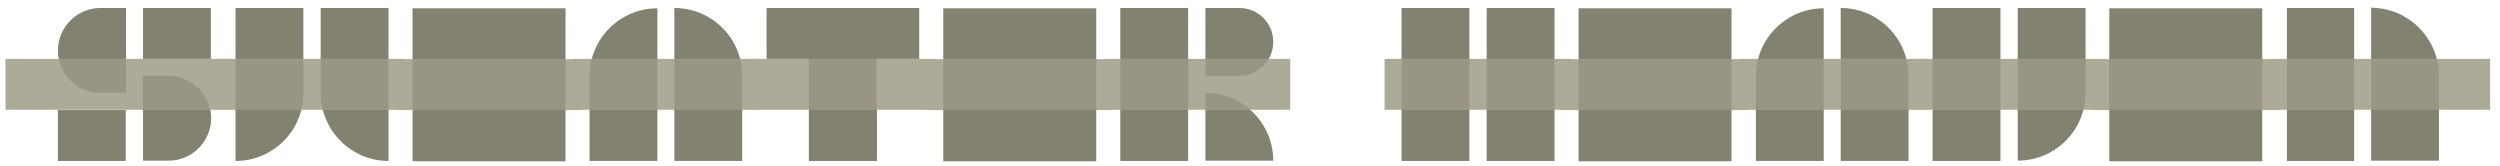 <?xml version="1.0" encoding="utf-8"?>
<!-- Generator: Adobe Illustrator 28.2.0, SVG Export Plug-In . SVG Version: 6.00 Build 0)  -->
<svg version="1.1"
	 id="svg15587" xmlns:rdf="http://www.w3.org/1999/02/22-rdf-syntax-ns#" xmlns:cc="http://creativecommons.org/ns#" xmlns:svg="http://www.w3.org/2000/svg" xmlns:dc="http://purl.org/dc/elements/1.1/"
	 xmlns="http://www.w3.org/2000/svg" xmlns:xlink="http://www.w3.org/1999/xlink" x="0px" y="0px" viewBox="0 0 608 40.4"
	 style="enable-background:new 0 0 608 40.4;" xml:space="preserve">
<style type="text/css">
	.st0{clip-path:url(#SVGID_00000013889217194708323700000010813274016720968850_);}
	.st1{fill:#83816F;}
	.st2{fill:#ADAB98;}
	.st3{fill:#989683;}
	.st4{clip-path:url(#SVGID_00000018920768342644150060000014862947780411821206_);}
</style>
<g id="logo-group">
	<g id="logo-center" transform="translate(-1.1368683772161603e-13 0)">
		<g>
			<defs>
				<polygon id="SVGID_1_" points="-207.1,-362.1 -206.1,-362.1 -207.1,-361.1 				"/>
			</defs>
			<defs>
				<polygon id="SVGID_00000168835851540471613440000017201571298527767719_" points="-209.1,-364.1 -210.1,-364.1 -209.1,-365.1 
									"/>
			</defs>
			<clipPath id="SVGID_00000032634776510093286440000008584365649163535248_">
				<use xlink:href="#SVGID_1_"  style="overflow:visible;"/>
			</clipPath>
			
				<clipPath id="SVGID_00000103244510305505216010000015689939176469628827_" style="clip-path:url(#SVGID_00000032634776510093286440000008584365649163535248_);">
				<use xlink:href="#SVGID_00000168835851540471613440000017201571298527767719_"  style="overflow:visible;"/>
			</clipPath>
		</g>
		<g id="slogan" transform="translate(0 0)">
		</g>
		<g id="title" transform="translate(0 0)">
			<g id="path15596" transform="translate(0 302.491) translate(209.431 62.582) scale(0.75) translate(-108.567 50.328)">
				<rect x="-124.3" y="-534.5" class="st1" width="22" height="16.5"/>
				<path class="st1" d="M-129.8-507v-27.5h-8.3c-7.6,0-13.8,6.2-13.8,13.8l0,0c0,7.6,6.2,13.8,13.8,13.8L-129.8-507L-129.8-507z"/>
				<path class="st1" d="M-124.3-512.5v27.5h8.3c7.6,0,13.8-6.2,13.8-13.8v0c0-7.6-6.2-13.8-13.8-13.8
					C-116.1-512.5-124.3-512.5-124.3-512.5z"/>
				<rect x="-151.9" y="-501.4" class="st1" width="22" height="16.5"/>
				<rect x="-168.9" y="-518" class="st2" width="72.2" height="16.5"/>
				<path class="st3" d="M-129.8-507v-11h-21.8c1.3,6.3,6.8,11,13.5,11H-129.8z"/>
				<path class="st3" d="M-116.1-512.5h-8.3v11h21.8C-103.8-507.7-109.4-512.5-116.1-512.5z"/>
			</g>
			
				<g id="path15598" transform="translate(0 302.491) translate(261.321 62.582) scale(0.75) translate(-177.754 50.328)">
				<path class="st1" d="M-66.7-507v-27.5h22v49.6h0C-56.8-484.9-66.7-494.8-66.7-507z"/>
				<path class="st1" d="M-94.3-484.9v-49.6h22v27.5C-72.2-494.8-82.1-484.9-94.3-484.9L-94.3-484.9z"/>
				<rect x="-99.8" y="-518" class="st2" width="60.6" height="16.5"/>
				<path class="st3" d="M-44.7-518h-22v11c0,1.9,0.2,3.7,0.7,5.5h21.3V-518z"/>
				<path class="st3" d="M-94.3-501.4h21.3c0.5-1.8,0.7-3.6,0.7-5.5v-11h-22C-94.3-518-94.3-501.4-94.3-501.4z"/>
			</g>
			
				<g id="path15600" transform="translate(0 302.491) translate(304.299 62.636) scale(0.75) translate(-235.057 50.256)">
				<rect x="-36.9" y="-534.4" class="st1" width="49.6" height="49.6"/>
				<rect x="-42.5" y="-517.9" class="st2" width="60.6" height="16.5"/>
				<rect x="-36.9" y="-517.9" class="st3" width="49.6" height="16.5"/>
			</g>
			
				<g id="path15602" transform="translate(0 302.491) translate(347.384 62.582) scale(0.75) translate(-292.504 50.328)">
				<path class="st1" d="M42.5-484.9h-22v-27.5c0-12.2,9.9-22,22-22h0C42.5-534.5,42.5-484.9,42.5-484.9z"/>
				<path class="st1" d="M48-534.5v49.6h22v-27.5C70.1-524.6,60.2-534.5,48-534.5L48-534.5L48-534.5z"/>
				<rect x="15" y="-518" class="st2" width="60.6" height="16.5"/>
				<path class="st3" d="M48-501.4h22v-11c0-1.9-0.2-3.7-0.7-5.5H48V-501.4z"/>
				<path class="st3" d="M42.5-501.4V-518H21.2c-0.5,1.8-0.7,3.6-0.7,5.5v11H42.5z"/>
			</g>
			
				<g id="path15604" transform="translate(0 302.491) translate(390.415 62.582) scale(0.75) translate(-349.879 50.328)">
				<polygon class="st1" points="127.4,-534.5 77.9,-534.5 77.9,-518 91.6,-518 91.6,-484.9 113.7,-484.9 113.7,-518 127.4,-518 
									"/>
				<rect x="72.4" y="-518" class="st2" width="60.6" height="16.5"/>
				<rect x="91.6" y="-518" class="st3" width="22" height="16.5"/>
			</g>
			
				<g id="path15606" transform="translate(0 302.491) translate(433.392 62.636) scale(0.75) translate(-407.182 50.256)">
				<rect x="135.2" y="-534.4" class="st1" width="49.6" height="49.6"/>
				<rect x="129.7" y="-517.9" class="st2" width="60.6" height="16.5"/>
				<rect x="135.2" y="-517.9" class="st3" width="49.6" height="16.5"/>
			</g>
			
				<g id="path15608" transform="translate(0 302.491) translate(476.478 62.582) scale(0.75) translate(-464.629 50.328)">
				<path class="st1" d="M220.2-534.5h11c6.1,0,11,4.9,11,11l0,0c0,6.1-4.9,11-11,11h-11V-534.5z"/>
				<rect x="192.6" y="-534.5" class="st1" width="22" height="49.6"/>
				<path class="st1" d="M220.2-507v22h22v0C242.2-497.1,232.3-507,220.2-507L220.2-507z"/>
				<rect x="187.1" y="-518" class="st2" width="60.6" height="16.5"/>
				<rect x="192.6" y="-518" class="st3" width="22" height="16.5"/>
				<path class="st3" d="M220.2-507L220.2-507l0,5.5h14.6C230.9-504.9,225.8-507,220.2-507z"/>
				<path class="st3" d="M220.2-518v5.5h11c4.1,0,7.6-2.2,9.5-5.5C240.7-518,220.2-518,220.2-518z"/>
			</g>
			
				<g id="path15610" transform="translate(0 302.491) translate(544.873 62.582) scale(0.75) translate(-555.823 50.328)">
				<rect x="283.8" y="-534.5" class="st1" width="22" height="49.6"/>
				<rect x="311.4" y="-534.5" class="st1" width="22" height="49.6"/>
				<rect x="278.3" y="-518" class="st2" width="60.6" height="16.5"/>
				<rect x="311.4" y="-518" class="st3" width="22" height="16.5"/>
				<rect x="283.8" y="-518" class="st3" width="22" height="16.5"/>
			</g>
			
				<g id="path15612" transform="translate(0 302.491) translate(587.904 62.636) scale(0.75) translate(-613.198 50.256)">
				<rect x="341.2" y="-534.4" class="st1" width="49.6" height="49.6"/>
				<rect x="335.7" y="-517.9" class="st2" width="60.6" height="16.5"/>
				<rect x="341.2" y="-517.9" class="st3" width="49.6" height="16.5"/>
			</g>
			
				<g id="path15614" transform="translate(0 302.491) translate(630.989 62.582) scale(0.75) translate(-670.645 50.328)">
				<path class="st1" d="M420.7-484.9h-22v-27.5c0-12.2,9.9-22,22-22l0,0C420.7-534.5,420.7-484.9,420.7-484.9z"/>
				<path class="st1" d="M426.2-534.5v49.6h22v-27.5C448.2-524.6,438.4-534.5,426.2-534.5L426.2-534.5L426.2-534.5z"/>
				<rect x="393.1" y="-518" class="st2" width="60.6" height="16.5"/>
				<path class="st3" d="M426.2-501.4h22v-11c0-1.9-0.2-3.7-0.7-5.5h-21.3V-501.4z"/>
				<path class="st3" d="M420.7-501.4V-518h-21.3c-0.5,1.8-0.7,3.6-0.7,5.5v11H420.7z"/>
			</g>
			
				<g id="path15616" transform="translate(0 302.491) translate(674.021 62.582) scale(0.75) translate(-728.02 50.328)">
				<path class="st1" d="M483.6-534.5h22v27.5c0,12.2-9.9,22-22,22h0C483.6-484.9,483.6-534.5,483.6-534.5z"/>
				<rect x="456" y="-534.5" class="st1" width="22" height="49.6"/>
				<rect x="450.5" y="-518" class="st2" width="60.6" height="16.5"/>
				<path class="st3" d="M483.6-518v16.5h21.3c0.5-1.8,0.7-3.6,0.7-5.5v-11H483.6z"/>
				<rect x="456" y="-518" class="st3" width="22" height="16.5"/>
			</g>
			
				<g id="path15618" transform="translate(0 302.491) translate(716.998 62.636) scale(0.75) translate(-785.323 50.256)">
				<rect x="513.3" y="-534.4" class="st1" width="49.6" height="49.6"/>
				<rect x="507.8" y="-517.9" class="st2" width="60.6" height="16.5"/>
				<rect x="513.3" y="-517.9" class="st3" width="49.6" height="16.5"/>
			</g>
			
				<g id="path15620" transform="translate(0 302.491) translate(760.083 62.582) scale(0.75) translate(-842.77 50.328)">
				<path class="st1" d="M620.2-512.5v27.5h-22v-49.6h0C610.4-534.5,620.2-524.6,620.2-512.5z"/>
				<rect x="570.9" y="-534.5" class="st1" width="21.8" height="49.6"/>
				<rect x="565.3" y="-518" class="st2" width="71.5" height="16.5"/>
				<path class="st3" d="M598.2-501.4h22v-11c0-1.9-0.2-3.7-0.7-5.5h-21.3V-501.4z"/>
				<rect x="570.9" y="-518" class="st3" width="21.8" height="16.5"/>
			</g>
		</g>
		<g>
			<defs>
				<polygon id="SVGID_00000067233864695800099020000012297589967008287122_" points="-207.1,-362.1 -206.1,-362.1 -207.1,-361.1 
									"/>
			</defs>
			<defs>
				<polygon id="SVGID_00000089570978198696061510000003998762603941308032_" points="-209.1,-364.1 -210.1,-364.1 -209.1,-365.1 
									"/>
			</defs>
			<clipPath id="SVGID_00000124872990590804146120000012655894981476265919_">
				<use xlink:href="#SVGID_00000067233864695800099020000012297589967008287122_"  style="overflow:visible;"/>
			</clipPath>
			
				<clipPath id="SVGID_00000093167350896234271900000002140385599200577462_" style="clip-path:url(#SVGID_00000124872990590804146120000012655894981476265919_);">
				<use xlink:href="#SVGID_00000089570978198696061510000003998762603941308032_"  style="overflow:visible;"/>
			</clipPath>
		</g>
	</g>
</g>
</svg>
